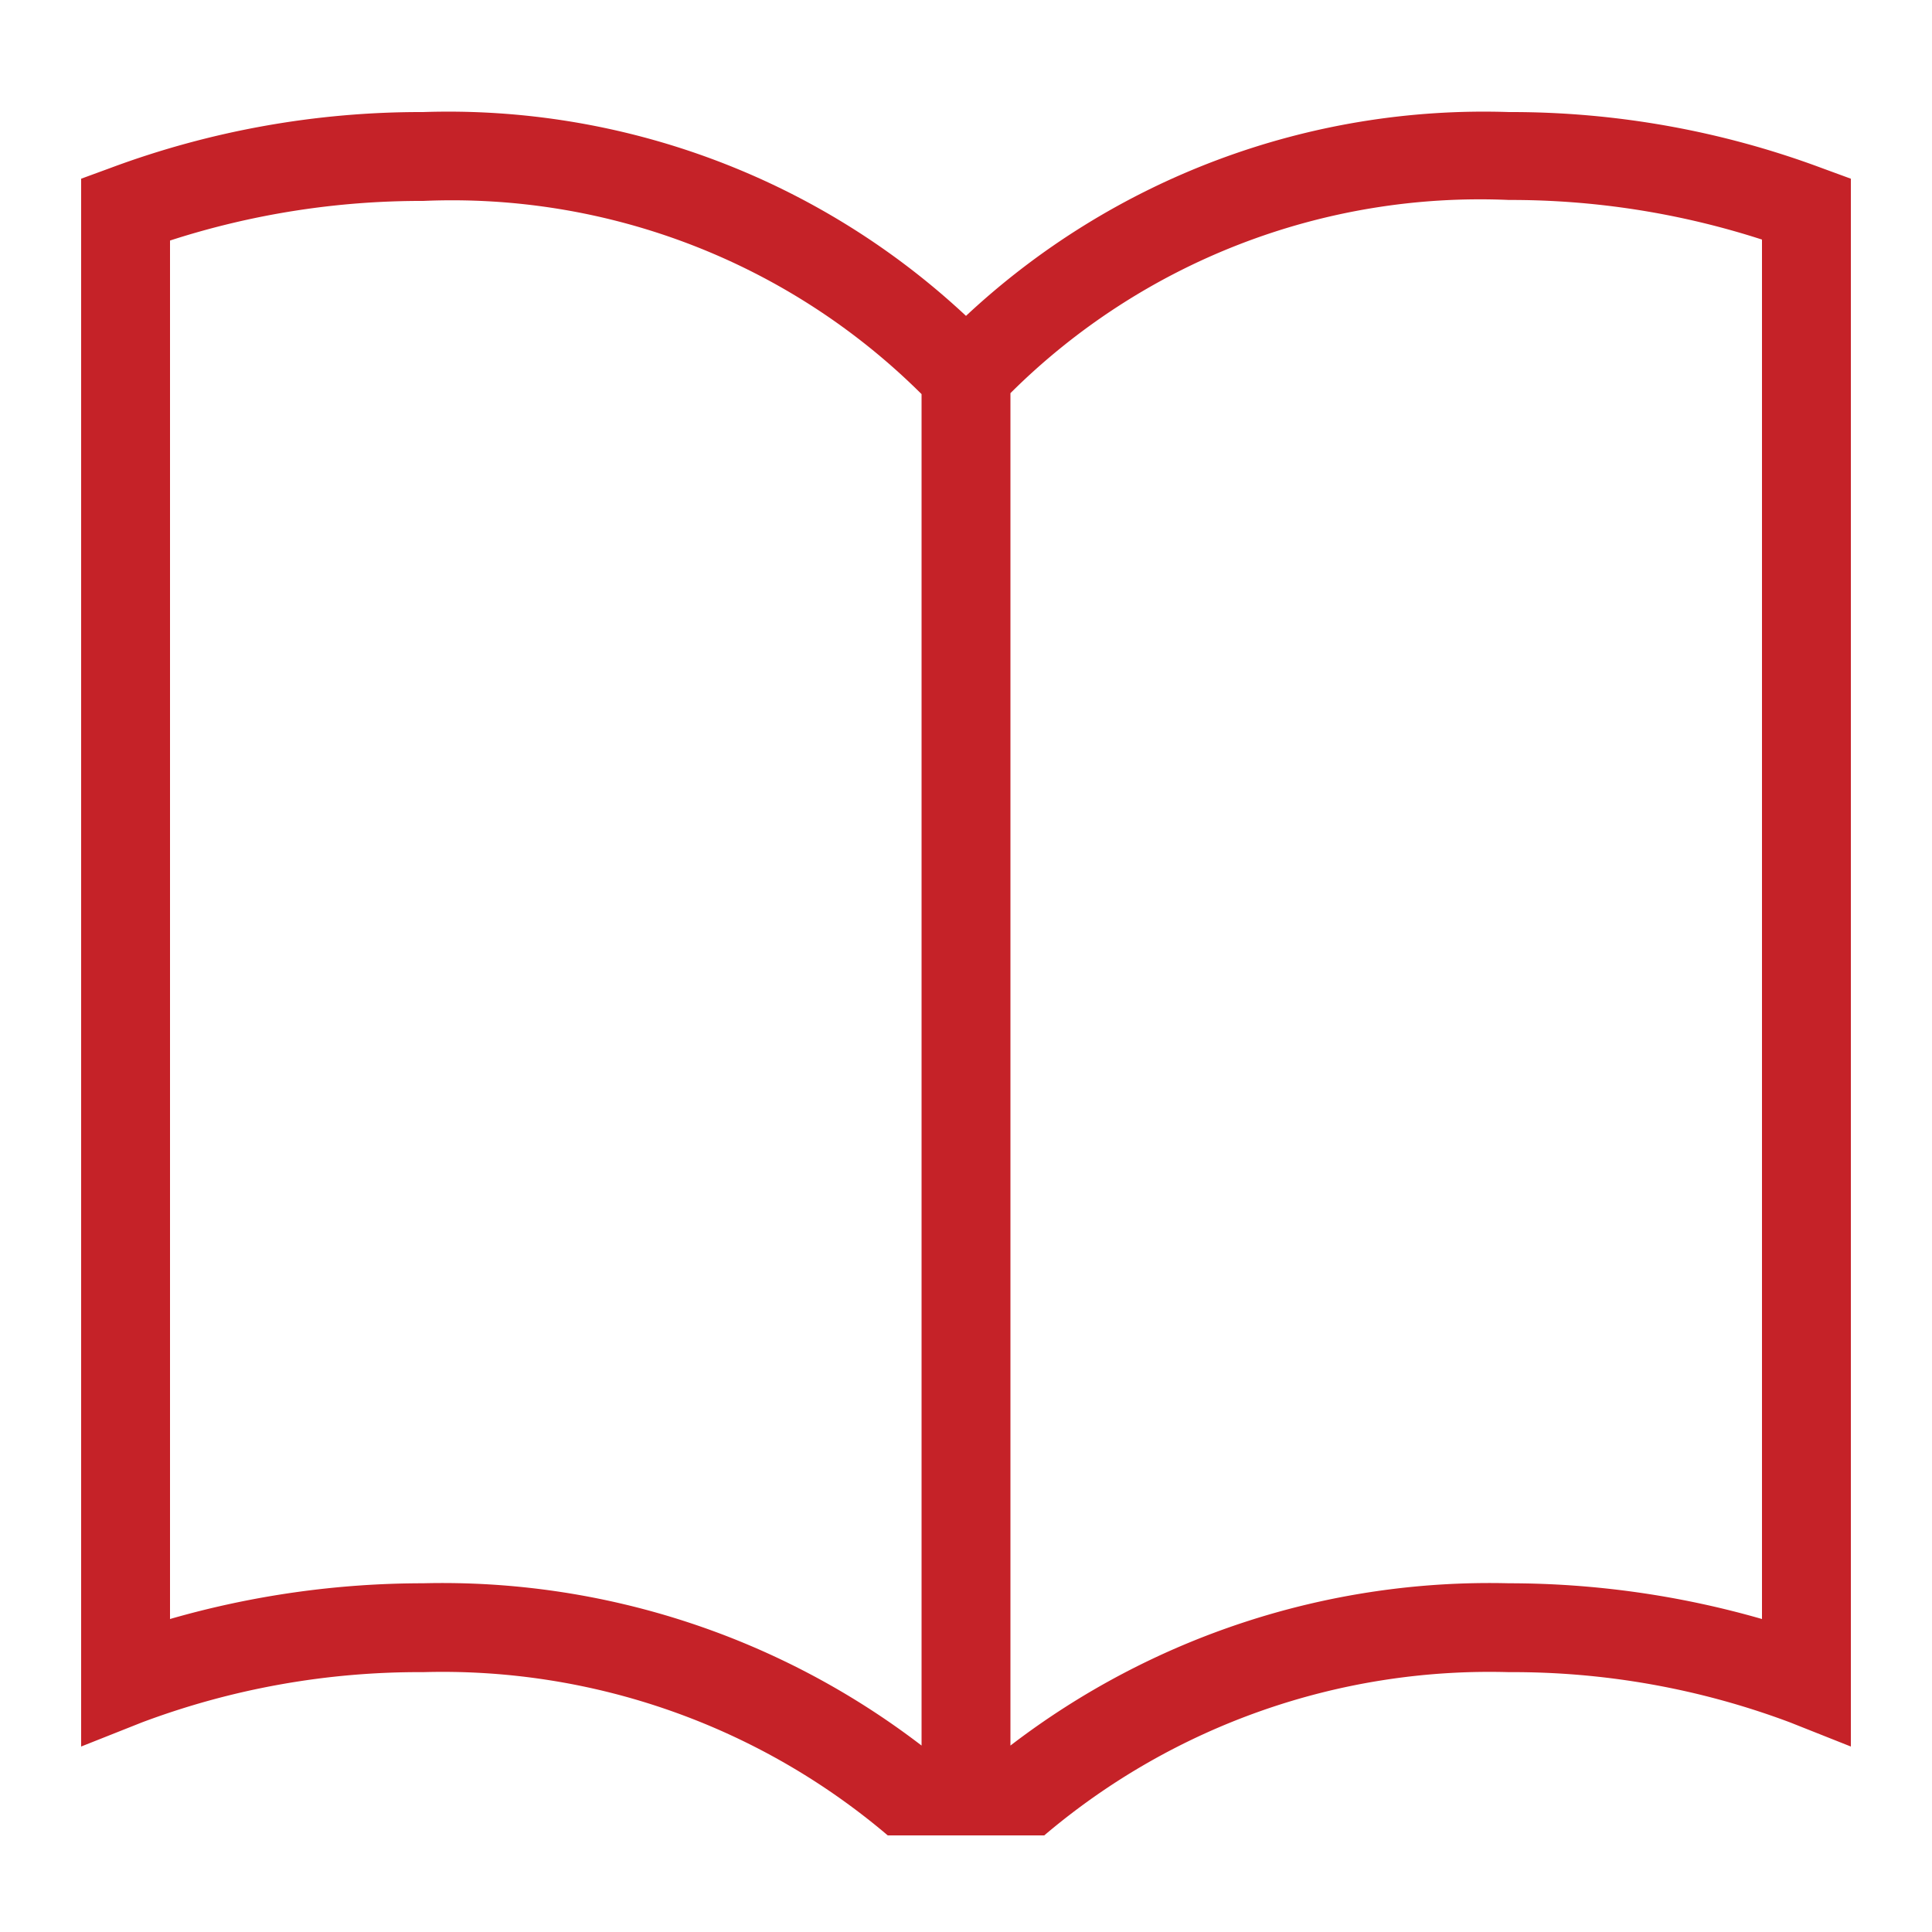 <svg id="Layer_1" data-name="Layer 1" xmlns="http://www.w3.org/2000/svg" viewBox="0 0 20 20"><title>_UIKit-icons</title><path d="M18.86,1.74a9.21,9.21,0,0,0-3.24-.58A7.85,7.85,0,0,0,10,3.27,7.85,7.85,0,0,0,4.38,1.16a9.21,9.21,0,0,0-3.24.58l-.3.11V18.08l.63-.25a8.17,8.17,0,0,1,2.91-.52A7.12,7.12,0,0,1,9.19,19h1.62a7.12,7.12,0,0,1,4.81-1.69,8.17,8.17,0,0,1,2.91.52l.63.25V1.85ZM9.54,18.07a8.15,8.15,0,0,0-5.16-1.68,9.48,9.48,0,0,0-2.62.37V2.49a8.45,8.45,0,0,1,2.62-.41,6.89,6.89,0,0,1,5.16,2Zm8.7-1.31a9.48,9.48,0,0,0-2.62-.37,8.15,8.15,0,0,0-5.16,1.68v-14a6.89,6.89,0,0,1,5.16-2,8.45,8.45,0,0,1,2.62.41Z" style="fill:#c52228"/></svg>